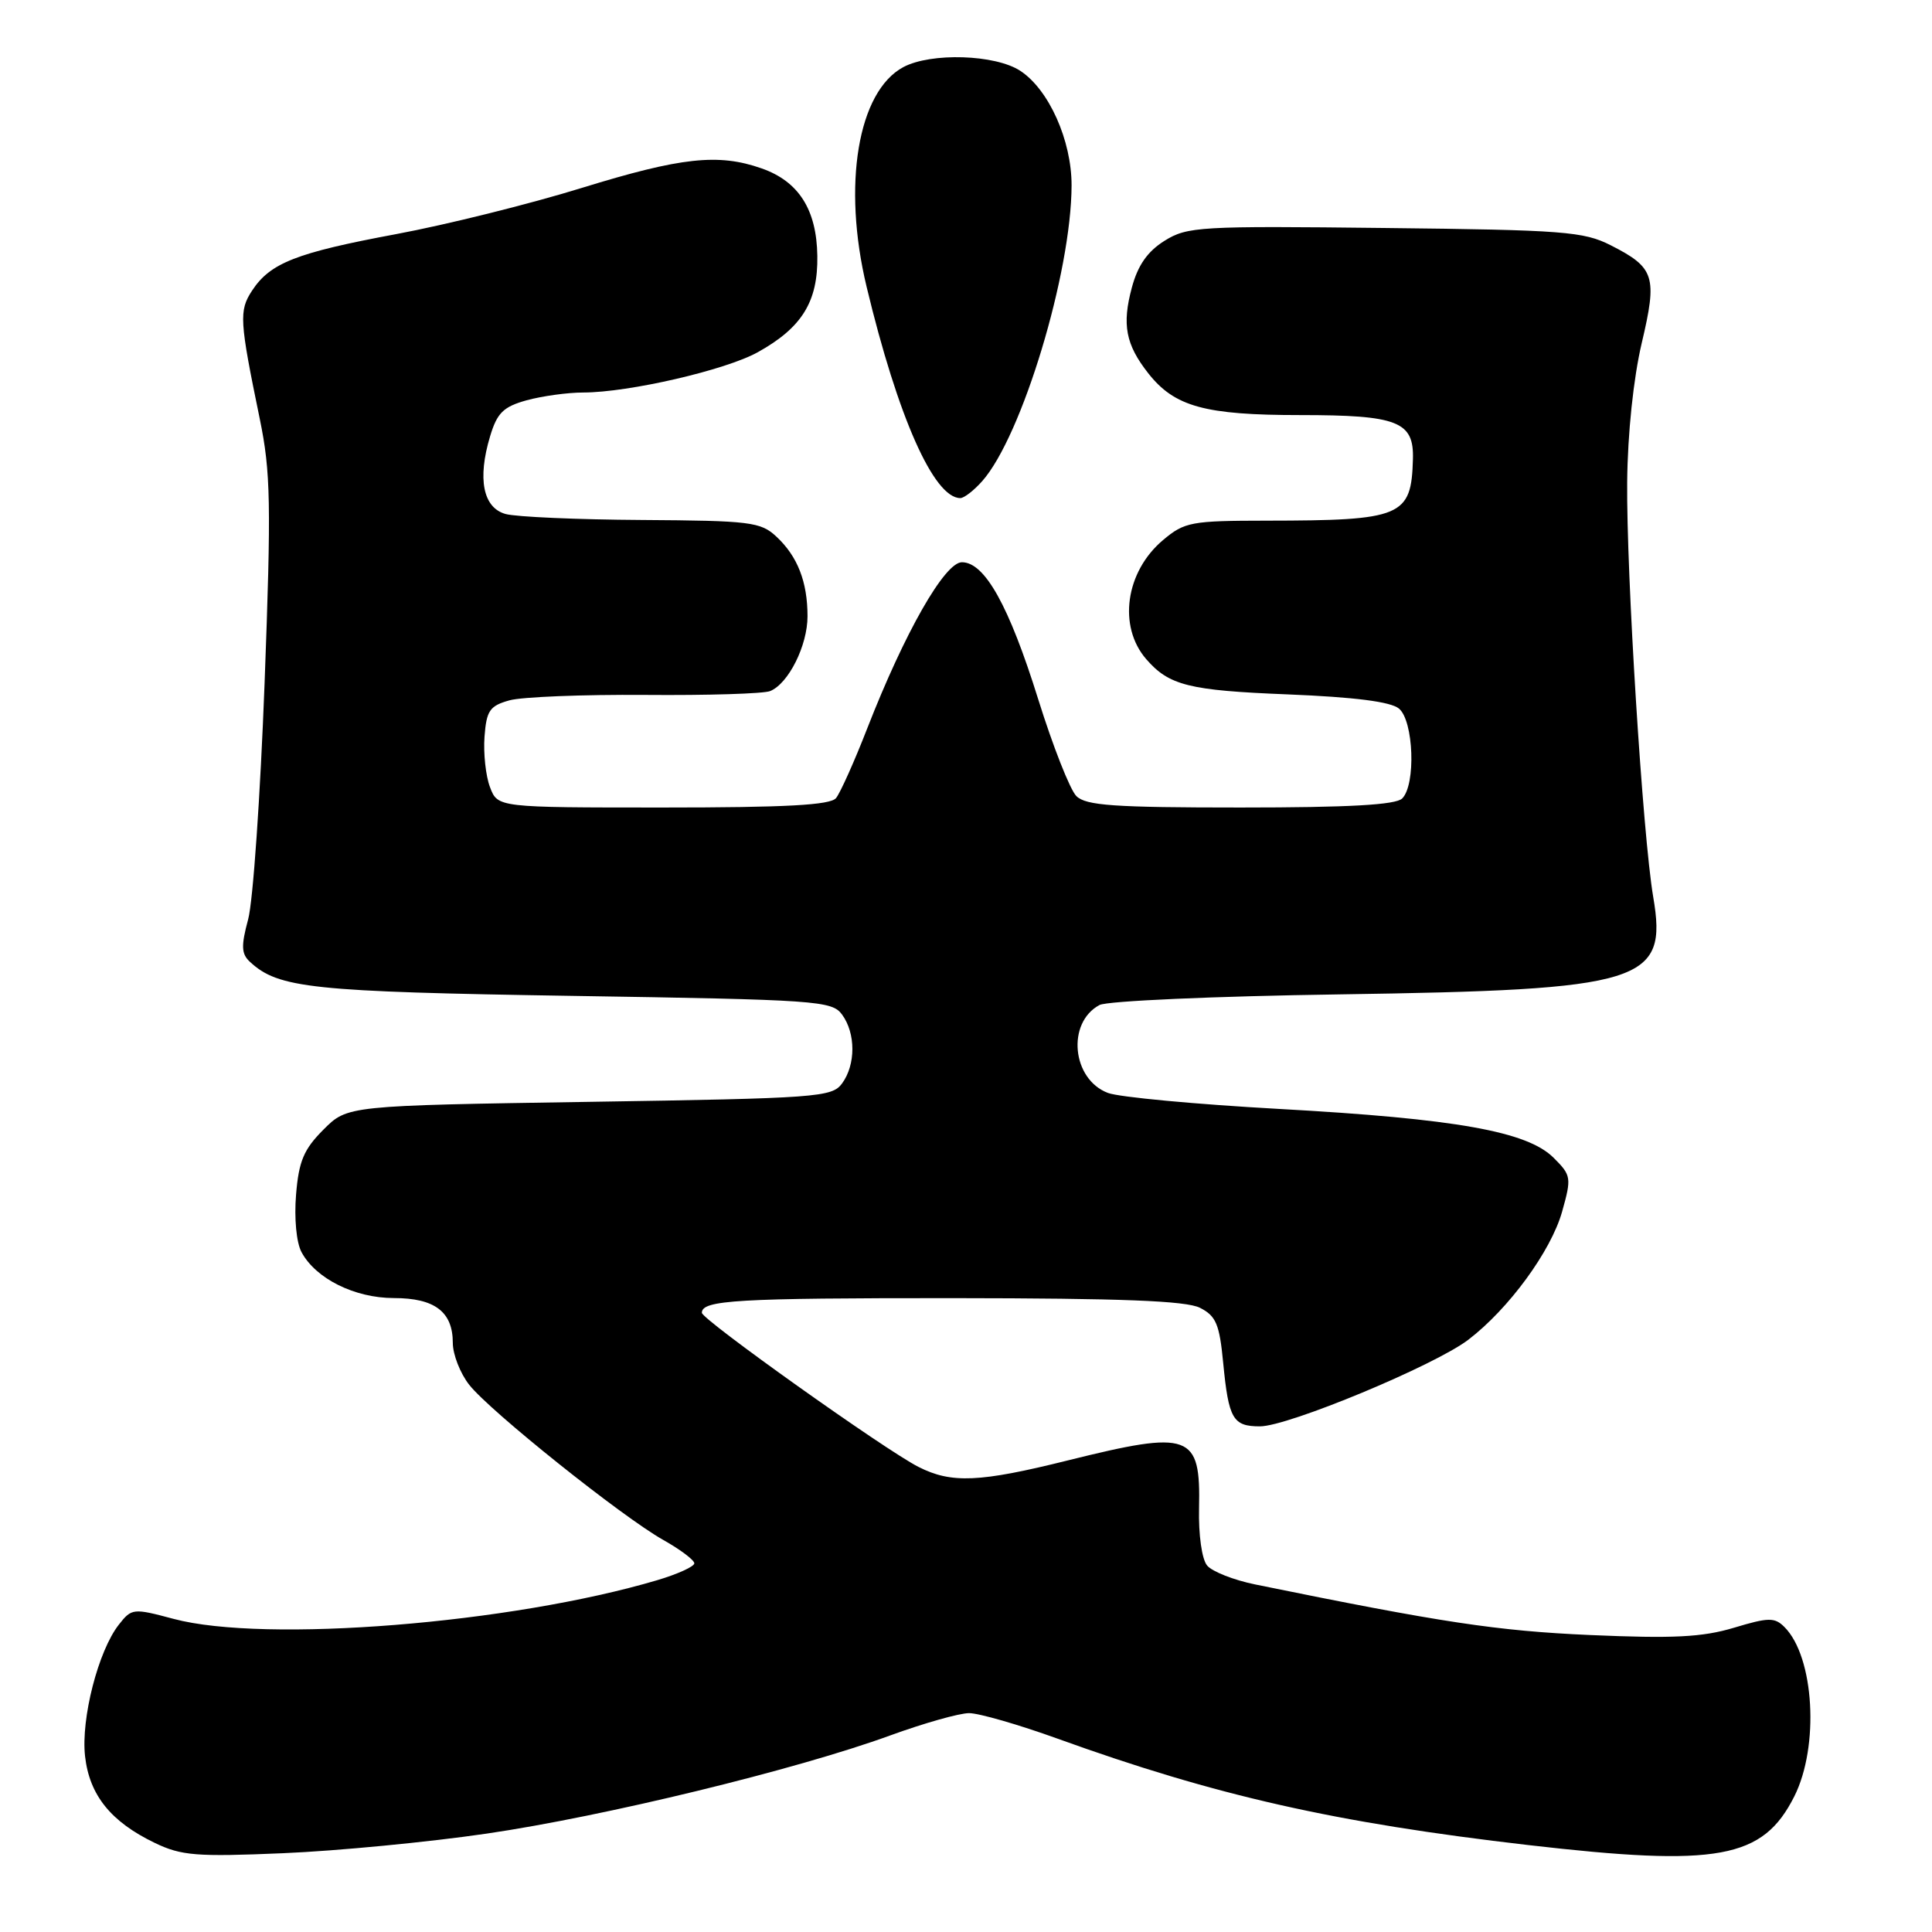 <?xml version="1.0" encoding="UTF-8" standalone="no"?>
<!DOCTYPE svg PUBLIC "-//W3C//DTD SVG 1.1//EN" "http://www.w3.org/Graphics/SVG/1.1/DTD/svg11.dtd" >
<svg xmlns="http://www.w3.org/2000/svg" xmlns:xlink="http://www.w3.org/1999/xlink" version="1.1" viewBox="0 0 256 256">
 <g >
 <path fill="currentColor"
d=" M 64.50 242.96 C 80.07 240.68 105.59 234.47 117.97 229.95 C 122.42 228.33 127.12 227.00 128.41 227.00 C 129.70 227.00 134.98 228.52 140.13 230.38 C 161.08 237.94 176.85 241.51 202.50 244.48 C 227.66 247.39 233.58 246.31 237.75 238.04 C 241.09 231.41 240.41 219.55 236.45 215.59 C 235.15 214.29 234.35 214.30 229.74 215.69 C 225.56 216.94 221.71 217.13 210.69 216.65 C 198.33 216.10 191.07 215.00 166.33 209.95 C 163.48 209.37 160.61 208.24 159.95 207.44 C 159.25 206.60 158.80 203.37 158.88 199.85 C 159.10 189.96 157.76 189.47 141.50 193.51 C 129.79 196.43 126.06 196.59 121.70 194.37 C 117.28 192.13 93.00 174.85 93.00 173.95 C 93.00 172.27 97.61 172.00 126.33 172.01 C 148.60 172.03 157.15 172.36 159.00 173.29 C 161.13 174.37 161.59 175.45 162.08 180.60 C 162.80 188.02 163.36 189.00 166.95 189.00 C 170.69 189.00 190.07 180.94 194.55 177.53 C 199.91 173.44 205.52 165.78 206.99 160.54 C 208.25 156.05 208.20 155.74 205.87 153.42 C 202.38 149.92 192.94 148.24 169.50 146.94 C 158.50 146.33 148.29 145.38 146.81 144.82 C 142.03 143.02 141.31 135.51 145.69 133.17 C 146.69 132.63 161.00 132.00 177.50 131.76 C 217.86 131.16 220.99 130.19 219.06 118.85 C 217.67 110.69 215.49 75.84 215.61 63.85 C 215.67 57.44 216.44 50.14 217.53 45.49 C 219.63 36.61 219.27 35.47 213.43 32.50 C 209.85 30.68 207.18 30.47 183.50 30.21 C 158.96 29.93 157.32 30.02 154.30 31.91 C 152.05 33.32 150.77 35.15 149.98 38.09 C 148.65 43.01 149.16 45.66 152.15 49.46 C 155.63 53.89 159.66 55.00 172.28 55.00 C 185.21 55.00 187.37 55.84 187.22 60.85 C 187.01 68.46 185.79 68.97 167.83 68.99 C 157.84 69.00 156.96 69.16 154.11 71.56 C 149.13 75.75 148.11 82.99 151.88 87.34 C 154.91 90.83 157.54 91.49 170.62 92.01 C 179.51 92.37 184.27 92.98 185.37 93.89 C 187.32 95.51 187.63 103.97 185.80 105.80 C 184.95 106.65 178.77 107.00 164.37 107.00 C 147.59 107.00 143.88 106.74 142.62 105.48 C 141.78 104.64 139.51 98.87 137.57 92.66 C 133.70 80.26 130.49 74.50 127.46 74.50 C 125.18 74.50 119.88 83.79 114.92 96.50 C 113.21 100.90 111.34 105.06 110.78 105.75 C 110.02 106.68 104.16 107.00 87.85 107.00 C 65.95 107.00 65.95 107.00 64.93 104.31 C 64.36 102.83 64.04 99.82 64.20 97.62 C 64.46 94.15 64.89 93.53 67.50 92.80 C 69.15 92.34 77.25 92.02 85.50 92.08 C 93.75 92.15 101.20 91.92 102.05 91.57 C 104.48 90.58 107.00 85.54 107.00 81.66 C 107.00 77.09 105.68 73.71 102.87 71.10 C 100.80 69.16 99.40 68.99 85.06 68.90 C 76.50 68.85 68.38 68.49 67.00 68.11 C 64.01 67.29 63.24 63.46 64.94 57.81 C 65.87 54.71 66.69 53.90 69.78 53.04 C 71.83 52.48 75.21 52.01 77.29 52.01 C 83.33 52.00 96.15 49.04 100.41 46.67 C 106.26 43.42 108.40 39.97 108.30 33.90 C 108.21 27.77 105.83 24.03 100.91 22.31 C 95.18 20.30 90.26 20.84 77.12 24.89 C 70.18 27.04 59.10 29.79 52.50 31.02 C 39.25 33.49 35.81 34.84 33.40 38.51 C 31.65 41.18 31.73 42.45 34.42 55.50 C 35.87 62.55 35.95 66.69 35.06 90.50 C 34.50 105.35 33.53 119.45 32.88 121.82 C 31.93 125.35 31.98 126.39 33.11 127.44 C 36.88 130.95 41.24 131.41 75.83 131.96 C 108.32 132.47 110.24 132.60 111.58 134.44 C 113.40 136.93 113.40 141.07 111.58 143.56 C 110.24 145.39 108.37 145.53 78.10 146.00 C 46.03 146.50 46.03 146.50 42.86 149.68 C 40.26 152.28 39.59 153.85 39.23 158.29 C 38.97 161.42 39.27 164.64 39.95 165.91 C 41.84 169.43 46.98 171.99 52.18 172.00 C 57.61 172.00 60.00 173.82 60.00 177.94 C 60.00 179.47 60.98 181.98 62.18 183.50 C 64.92 186.99 82.45 201.00 87.90 204.06 C 90.16 205.33 92.00 206.72 92.00 207.15 C 92.00 207.57 89.81 208.57 87.13 209.37 C 67.74 215.13 35.11 217.74 23.00 214.51 C 17.65 213.08 17.45 213.10 15.75 215.27 C 13.02 218.74 10.71 227.74 11.27 232.71 C 11.85 237.87 14.69 241.39 20.50 244.19 C 24.03 245.89 26.02 246.05 37.50 245.56 C 44.65 245.26 56.80 244.09 64.50 242.96 Z  M 130.15 63.75 C 135.41 57.81 141.96 36.16 141.99 24.57 C 142.00 18.62 138.99 11.88 135.20 9.39 C 131.89 7.21 123.37 6.94 119.70 8.89 C 113.67 12.12 111.59 24.51 114.83 38.00 C 118.97 55.26 123.74 66.00 127.25 66.00 C 127.75 66.00 129.05 64.99 130.15 63.75 Z "/>
</g>
</svg>